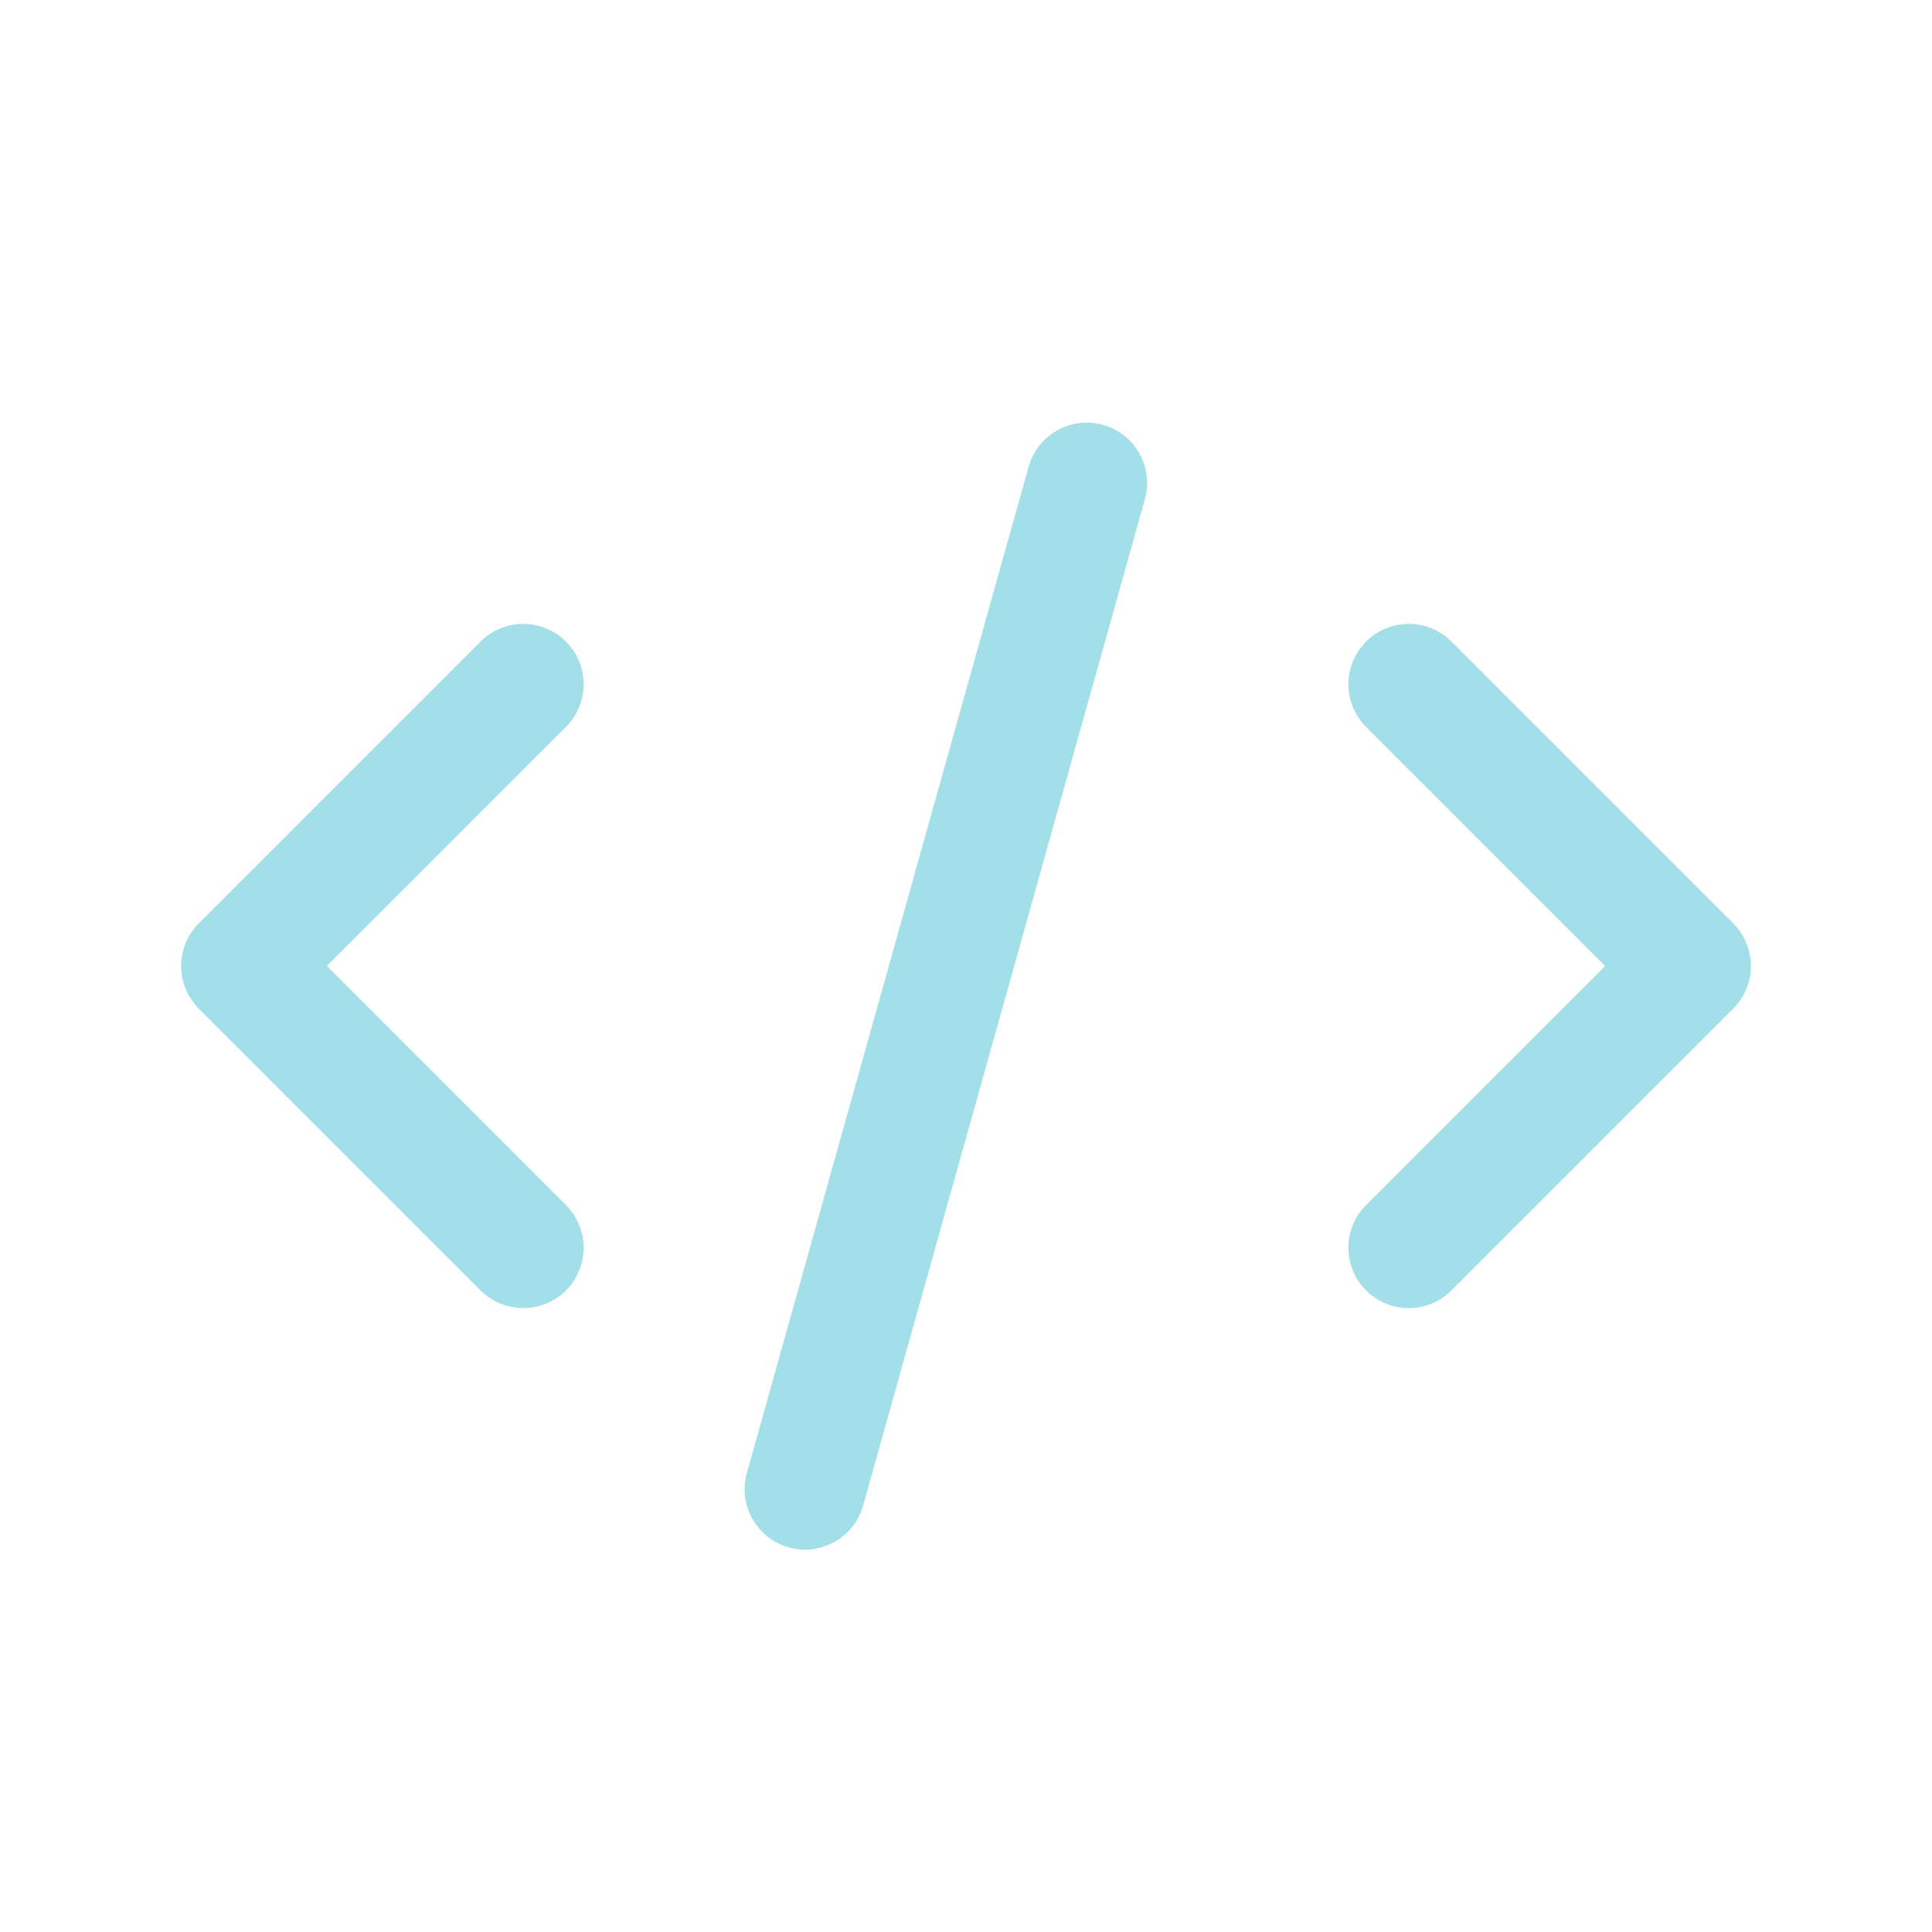<svg width="24" height="24" viewBox="0 0 24 24" fill="none"
    xmlns="http://www.w3.org/2000/svg">
    <path d="M13.5 6L10 18.5" stroke="#A2DFE9" stroke-width="1.5" stroke-linecap="round" stroke-linejoin="round"/>
    <path d="M6.5 8.5L3 12L6.5 15.5" stroke="#A2DFE9" stroke-width="1.5" stroke-linecap="round" stroke-linejoin="round"/>
    <path d="M17.5 8.5L21 12L17.5 15.5" stroke="#A2DFE9" stroke-width="1.5" stroke-linecap="round" stroke-linejoin="round"/>
</svg>
